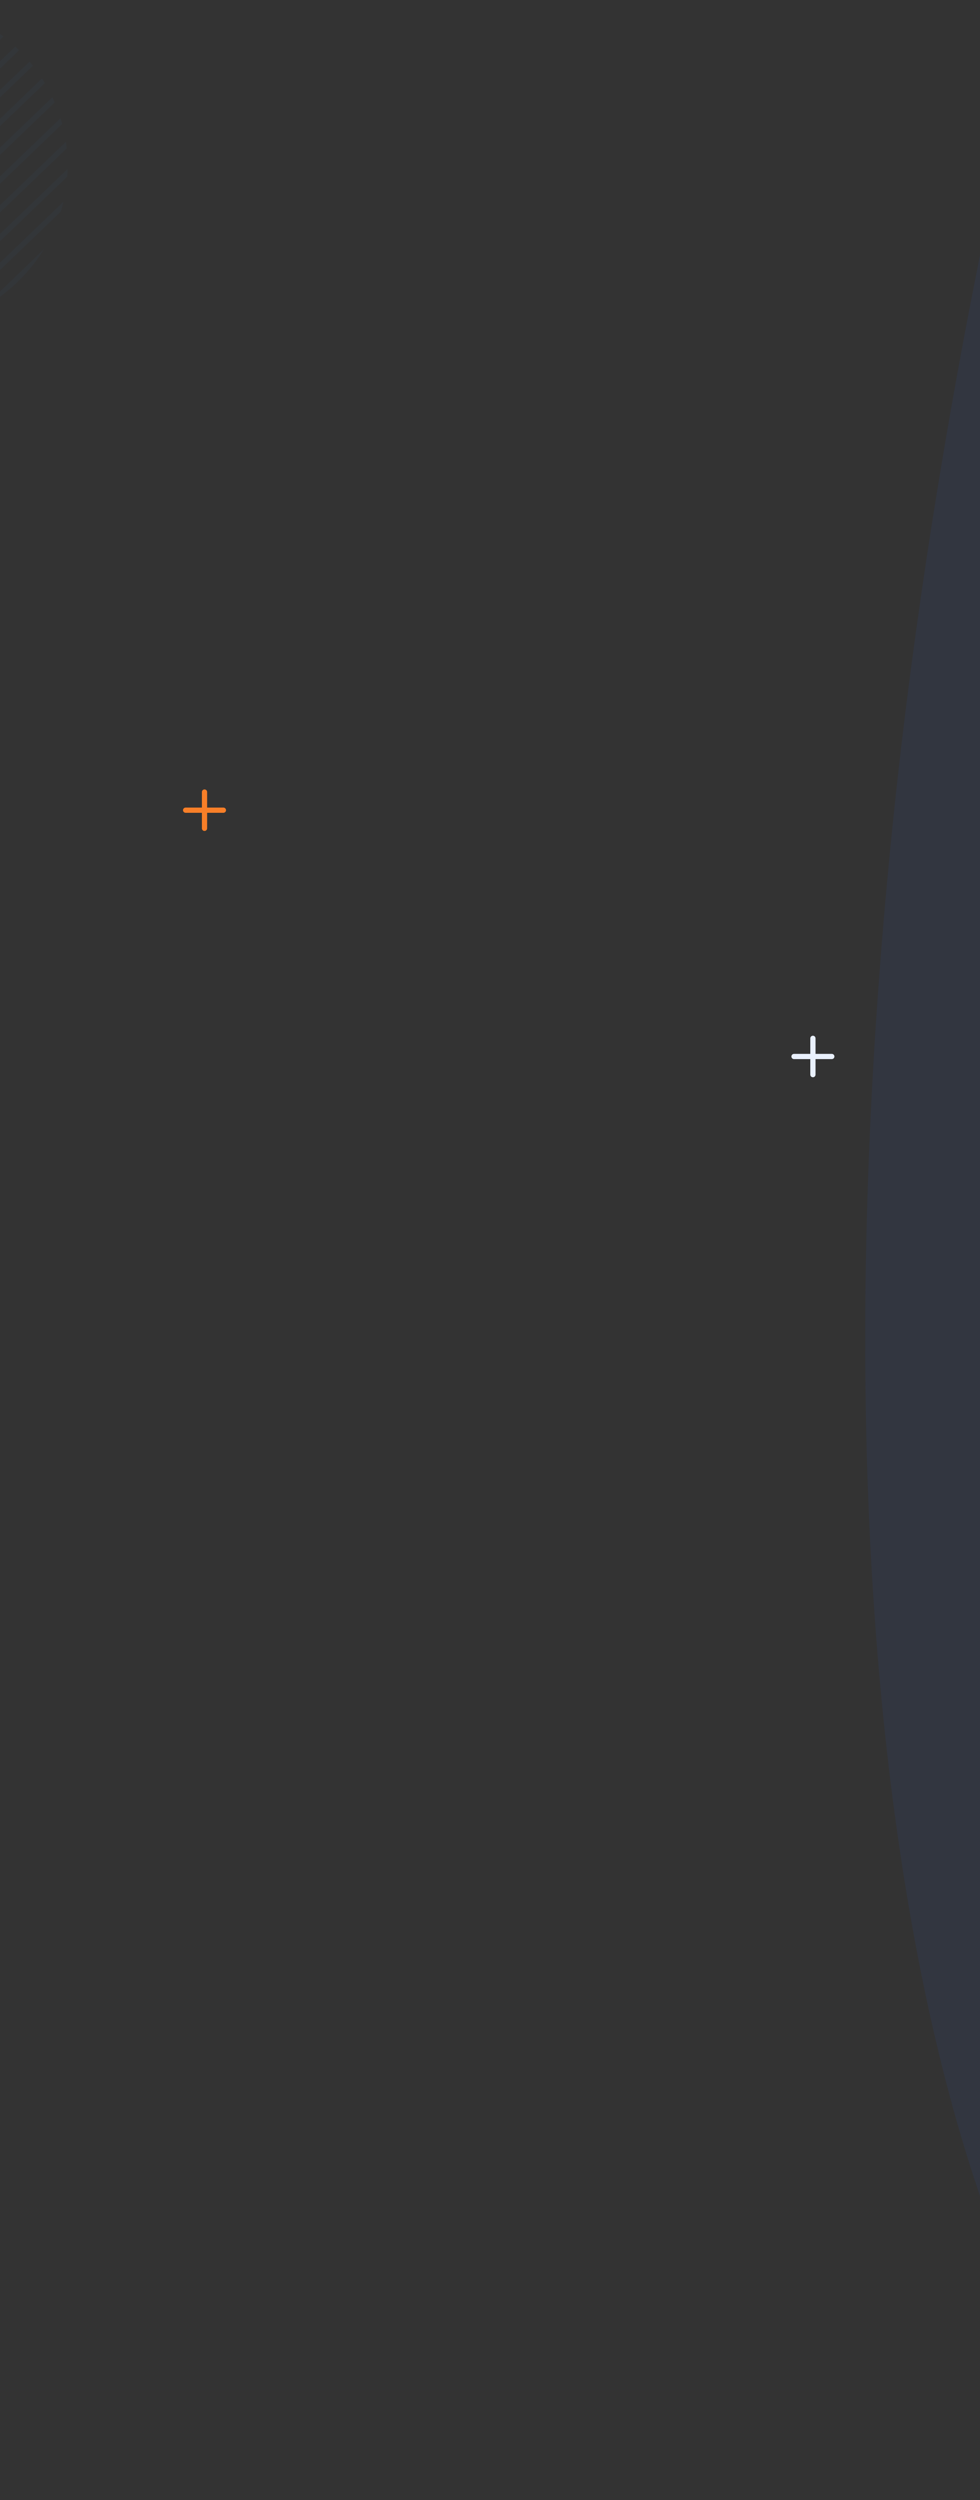 <svg width="375" height="956" viewBox="0 0 375 956" fill="none" xmlns="http://www.w3.org/2000/svg">
<rect x="0" y="0" width="375" height="956" fill="#333333" stroke="none"/>
<g opacity="0.19">
<path opacity="0.19" d="M1.326 13.966C0.781 13.542 0.231 13.13 -0.325 12.73L-92.588 101.309C-92.168 101.839 -91.737 102.367 -91.298 102.893L1.326 13.966Z" fill="#4181E0"/>
<path opacity="0.19" d="M6.589 18.508C6.341 18.269 6.092 18.042 5.844 17.811L-87.297 107.233C-87.055 107.472 -86.816 107.711 -86.571 107.949C-86.326 108.188 -86.074 108.415 -85.825 108.646L7.314 19.224C7.073 18.985 6.833 18.742 6.589 18.508Z" fill="#4181E0"/>
<path opacity="0.19" d="M25.726 67.566C25.795 66.582 25.842 65.596 25.865 64.611L-38.55 126.453C-37.523 126.431 -36.496 126.387 -35.472 126.32L25.726 67.566Z" fill="#4181E0"/>
<path opacity="0.19" d="M25.535 56.746C25.444 55.907 25.34 55.067 25.216 54.231L-49.36 125.83C-48.489 125.949 -47.617 126.05 -46.74 126.136L25.535 56.746Z" fill="#4181E0"/>
<path opacity="0.19" d="M23.256 80.941C23.636 79.684 23.976 78.417 24.273 77.142L-25.495 124.926C-24.169 124.638 -22.851 124.311 -21.538 123.947L23.256 80.941Z" fill="#4181E0"/>
<path opacity="0.19" d="M-6.533 117.723C3.071 112.265 11.086 104.571 16.77 95.35L-6.533 117.723Z" fill="#4181E0"/>
<path opacity="0.19" d="M17.168 31.767C16.813 31.174 16.447 30.584 16.072 29.998L-74.6 117.051C-73.993 117.413 -73.379 117.763 -72.758 118.103L17.168 31.767Z" fill="#4181E0"/>
<path opacity="0.19" d="M12.606 25.145C12.186 24.611 11.757 24.083 11.319 23.559L-81.307 112.487C-80.763 112.911 -80.213 113.323 -79.657 113.723L12.606 25.145Z" fill="#4181E0"/>
<path opacity="0.19" d="M23.795 47.411C23.596 46.672 23.387 45.933 23.162 45.199L-58.769 123.86C-58.005 124.078 -57.236 124.276 -56.465 124.467L23.795 47.411Z" fill="#4181E0"/>
<path opacity="0.19" d="M20.938 39.151C20.654 38.491 20.359 37.835 20.051 37.182L-67.119 120.874C-66.439 121.169 -65.755 121.455 -65.067 121.726L20.938 39.151Z" fill="#4181E0"/>
</g>
<path d="M311.063 397.04V410.924" stroke="#EAF1FD" stroke-width="2" stroke-linecap="round" stroke-linejoin="round"/>
<path d="M318.292 403.981H303.835" stroke="#EAF1FD" stroke-width="2" stroke-linecap="round" stroke-linejoin="round"/>
<path d="M78.257 302.859V316.744" stroke="#F87F28" stroke-width="2" stroke-linecap="round" stroke-linejoin="round"/>
<path d="M85.486 309.8H71.029" stroke="#F87F28" stroke-width="2" stroke-linecap="round" stroke-linejoin="round"/>
<g clip-path="url(#clip0_0_1)">
<path d="M450.767 956C447.354 954.718 443.917 952.921 440.55 950.658C436.632 948.028 432.693 944.683 428.845 940.729C424.945 936.723 421.038 931.985 417.234 926.647C413.04 920.764 408.906 914.307 404.949 907.456C400.981 900.586 397.09 893.148 393.383 885.351C389.661 877.518 386.032 869.125 382.6 860.405C379.148 851.636 375.804 842.311 372.661 832.691C359.74 793.109 349.628 746.969 342.611 695.547C340.815 682.385 339.221 668.867 337.837 655.057C336.434 641.032 335.248 626.73 334.283 612.218C333.299 597.349 332.541 582.291 332.015 567.115C331.473 551.42 331.166 535.63 331.093 519.814C331.02 503.319 331.183 486.822 331.581 470.389C331.987 453.515 332.646 436.193 333.541 418.908C334.45 401.355 335.626 383.368 337.037 365.446C338.47 347.24 340.183 328.611 342.13 310.076C345.893 274.246 350.82 236.905 356.775 199.09C362.863 160.658 369.596 123.641 376.935 88.25C384.528 51.536 392.682 16.416 401.358 -16.941C409.993 -50.221 419.154 -81.625 428.793 -110.992C431.264 -118.499 433.786 -125.903 436.289 -133H450.767V955.999V956Z" fill="#1E5DE9" fill-opacity="0.07"/>
</g>
<defs>
<clipPath id="clip0_0_1">
<rect width="119.693" height="1089" fill="white" transform="translate(331.076 -133)"/>
</clipPath>
</defs>
</svg>
